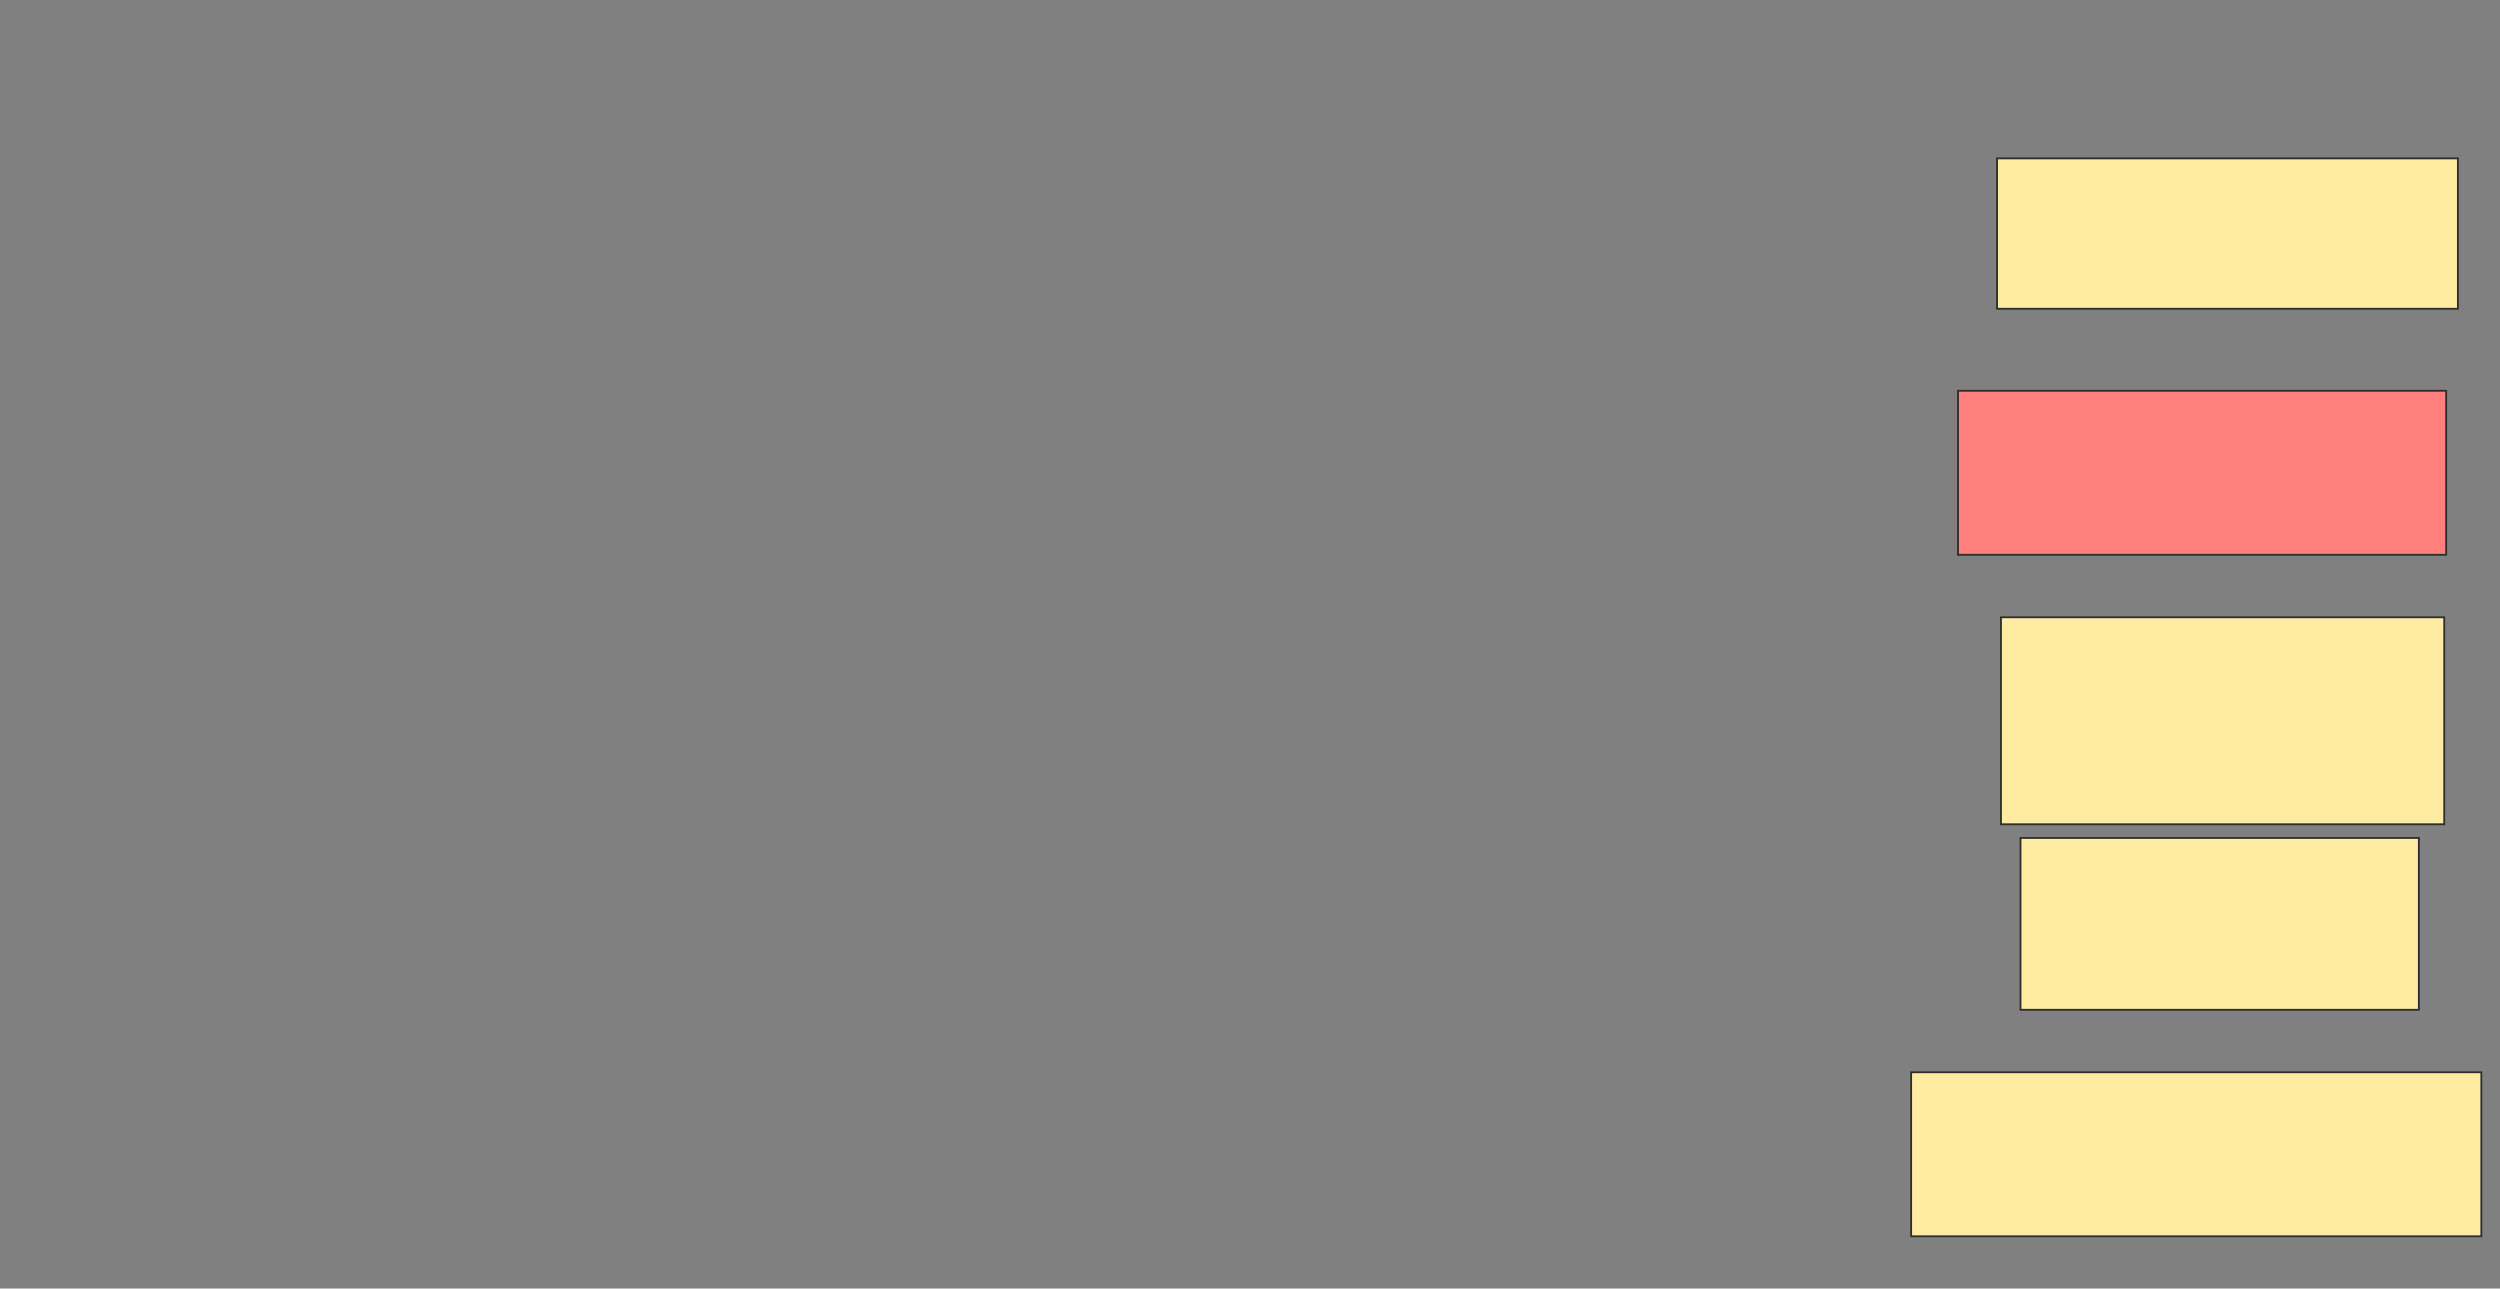 <svg xmlns="http://www.w3.org/2000/svg" width="1362" height="702">
 <rect width="100%" height="100%" fill="#808080" stroke="none"/>
 <!-- Created with Image Occlusion Enhanced -->
 <g>
  <title>Labels</title>
 </g>
 <g>
  <title>Masks</title>
  <rect id="0b0f43c0c8d946678ca7acbf6016d9e4-ao-1" height="81.915" width="251.064" y="86.298" x="1088" stroke="#2D2D2D" fill="#FFEBA2"/>
  <rect id="0b0f43c0c8d946678ca7acbf6016d9e4-ao-2" height="89.362" width="265.957" y="212.894" x="1066.723" stroke="#2D2D2D" fill="#FF7E7E" class="qshape"/>
  <rect id="0b0f43c0c8d946678ca7acbf6016d9e4-ao-3" height="112.766" width="241.489" y="336.298" x="1090.128" stroke="#2D2D2D" fill="#FFEBA2"/>
  <rect id="0b0f43c0c8d946678ca7acbf6016d9e4-ao-4" height="93.617" width="217.021" y="456.511" x="1100.766" stroke="#2D2D2D" fill="#FFEBA2"/>
  <rect id="0b0f43c0c8d946678ca7acbf6016d9e4-ao-5" height="89.362" width="310.638" y="584.17" x="1041.191" stroke="#2D2D2D" fill="#FFEBA2"/>
 </g>
</svg>